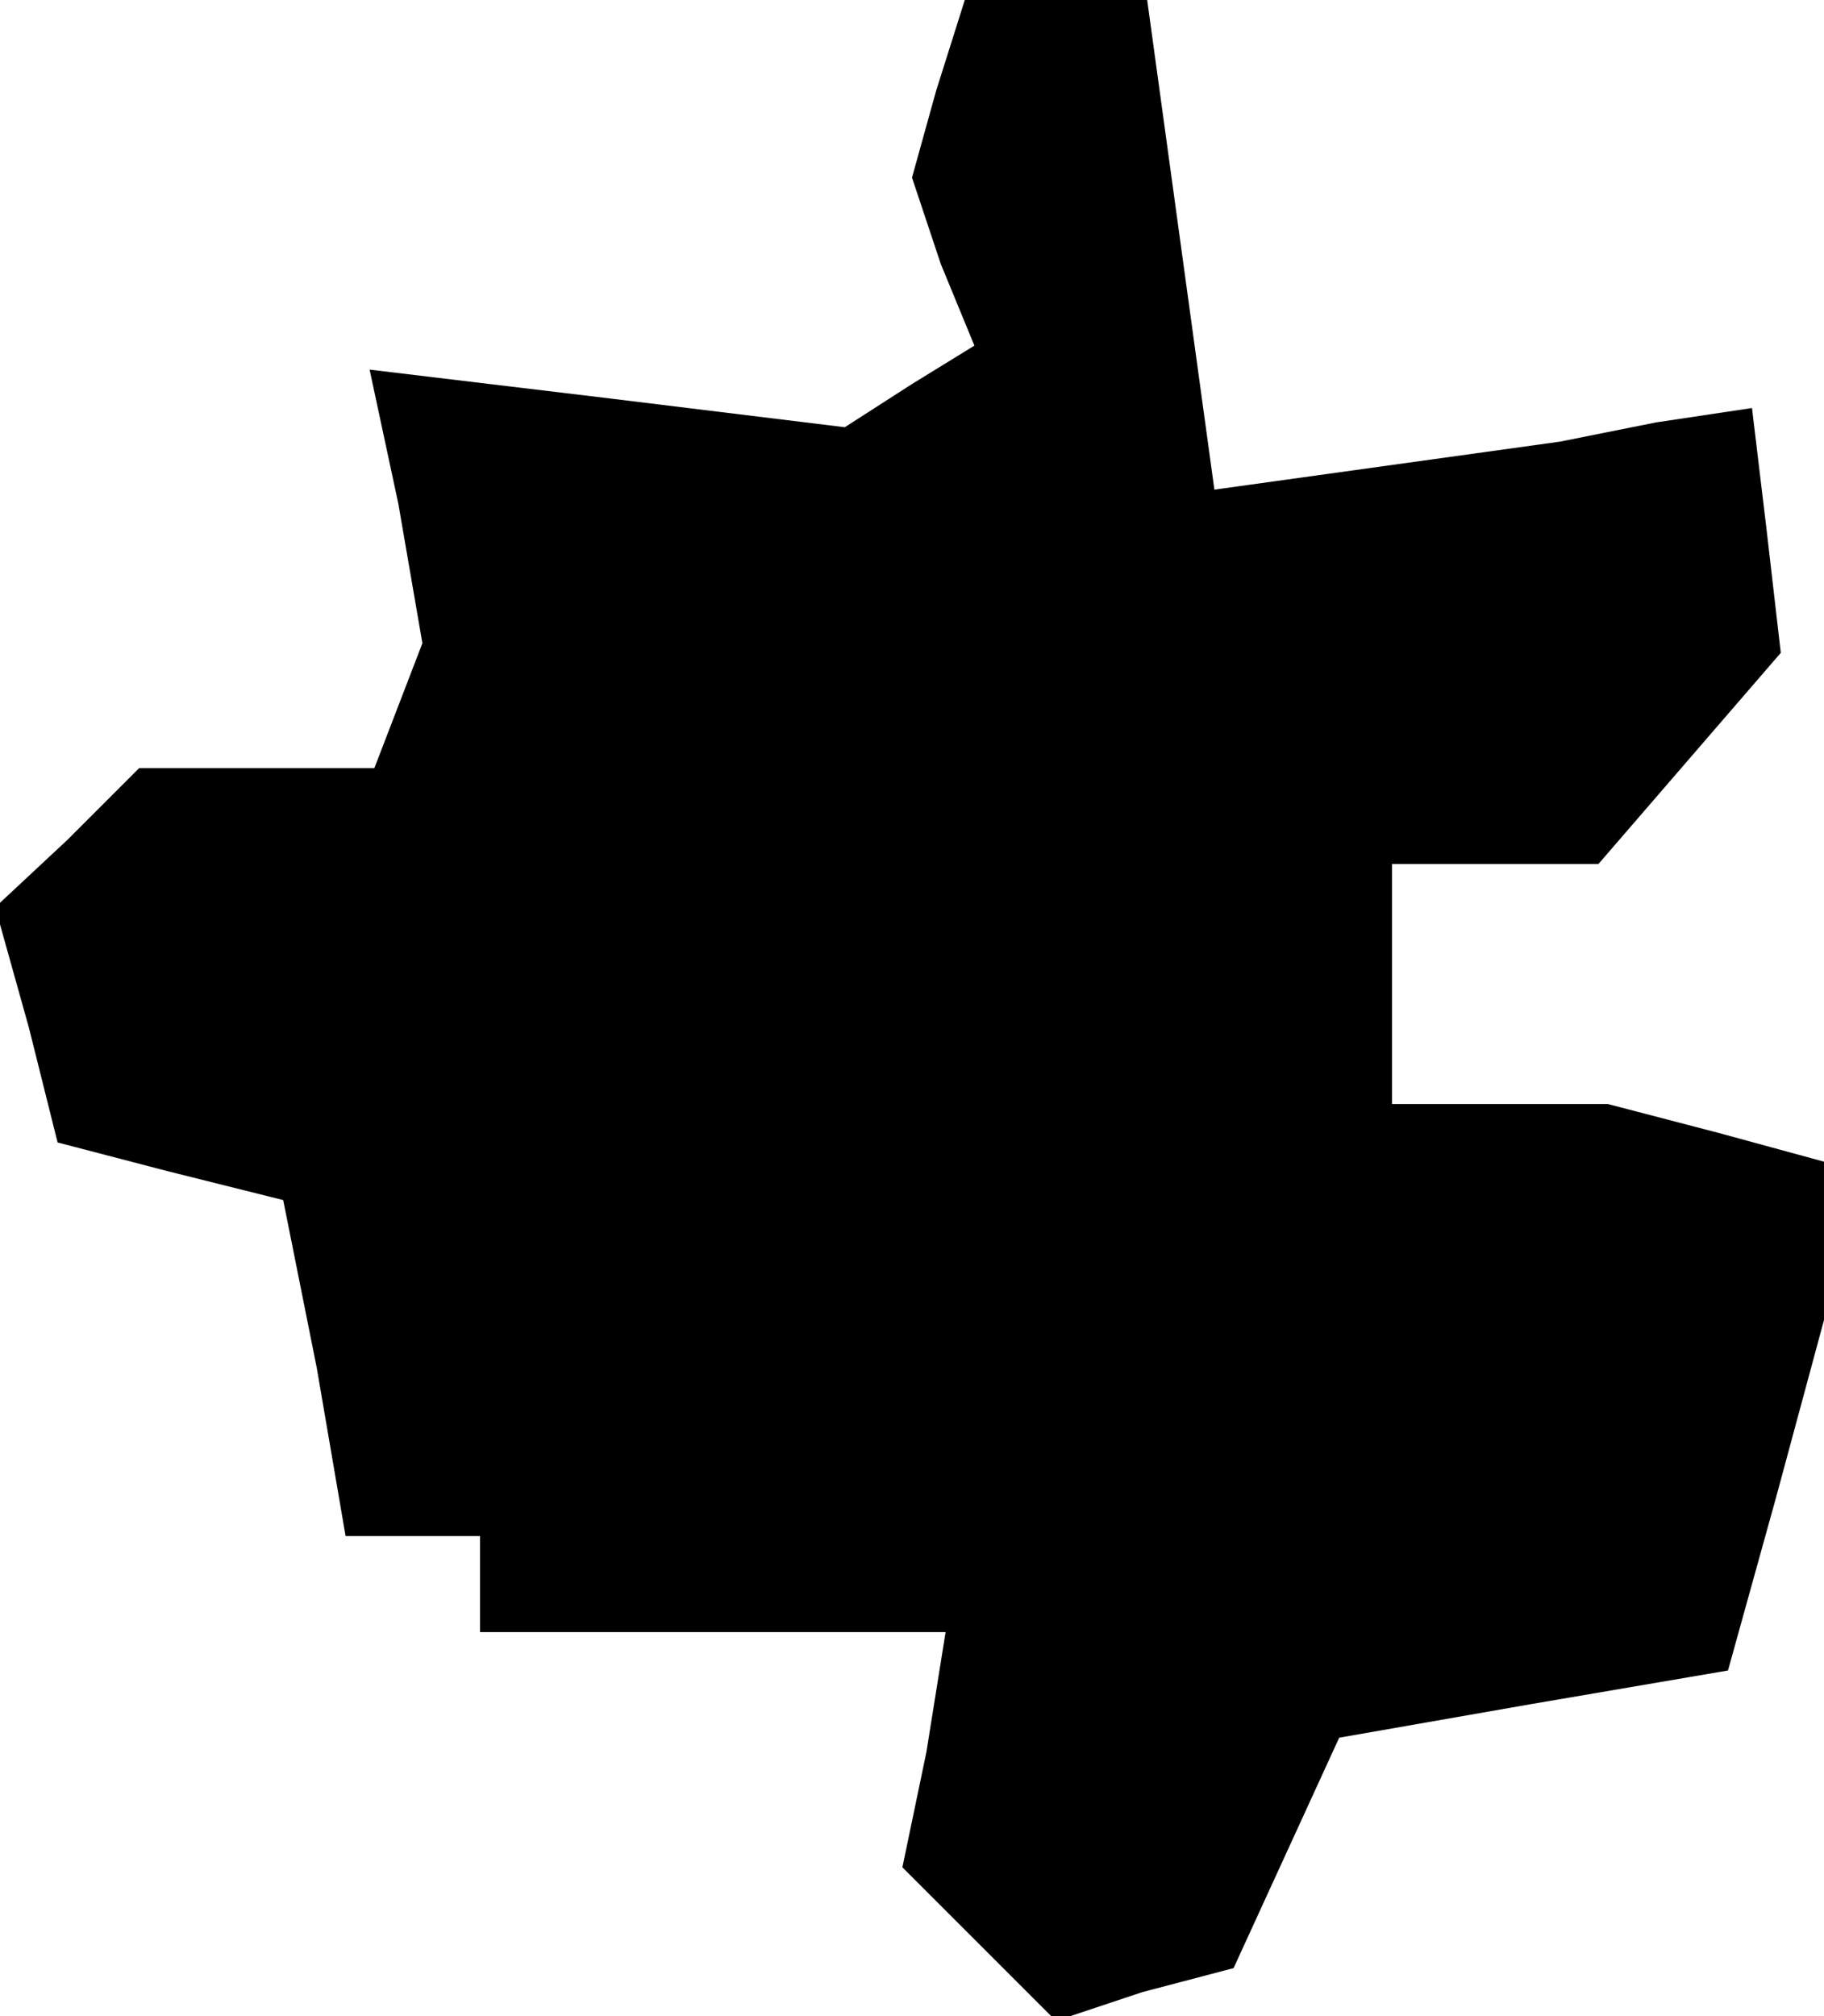 <?xml version="1.0" standalone="no"?>
<!DOCTYPE svg PUBLIC "-//W3C//DTD SVG 20010904//EN"
 "http://www.w3.org/TR/2001/REC-SVG-20010904/DTD/svg10.dtd">
<svg version="1.0" xmlns="http://www.w3.org/2000/svg"
 width="38pt" height="42pt" viewBox="0 0 38 42"
 preserveAspectRatio="xMidYMid meet">
<g transform="translate(0,42) scale(0.1,-0.1)"
fill="#000000" stroke="none">
<path d="M195 401 l-5 -18 6 -18 7 -17 -13 -8 -14 -9 -49 6 -50 6 6 -28 5 -29
-5 -13 -5 -13 -25 0 -24 0 -15 -15 -15 -14 7 -25 6 -24 23 -6 24 -6 7 -35 6
-35 14 0 14 0 0 -10 0 -10 49 0 48 0 -4 -25 -5 -24 16 -16 16 -16 18 6 19 5
11 24 11 24 40 7 41 7 10 36 10 37 0 16 0 17 -22 6 -23 6 -22 0 -23 0 0 25 0
25 21 0 22 0 19 22 19 22 -3 26 -3 25 -20 -3 -20 -4 -36 -5 -36 -5 -7 51 -7
51 -19 0 -19 0 -6 -19z"/>
</g>
</svg>

